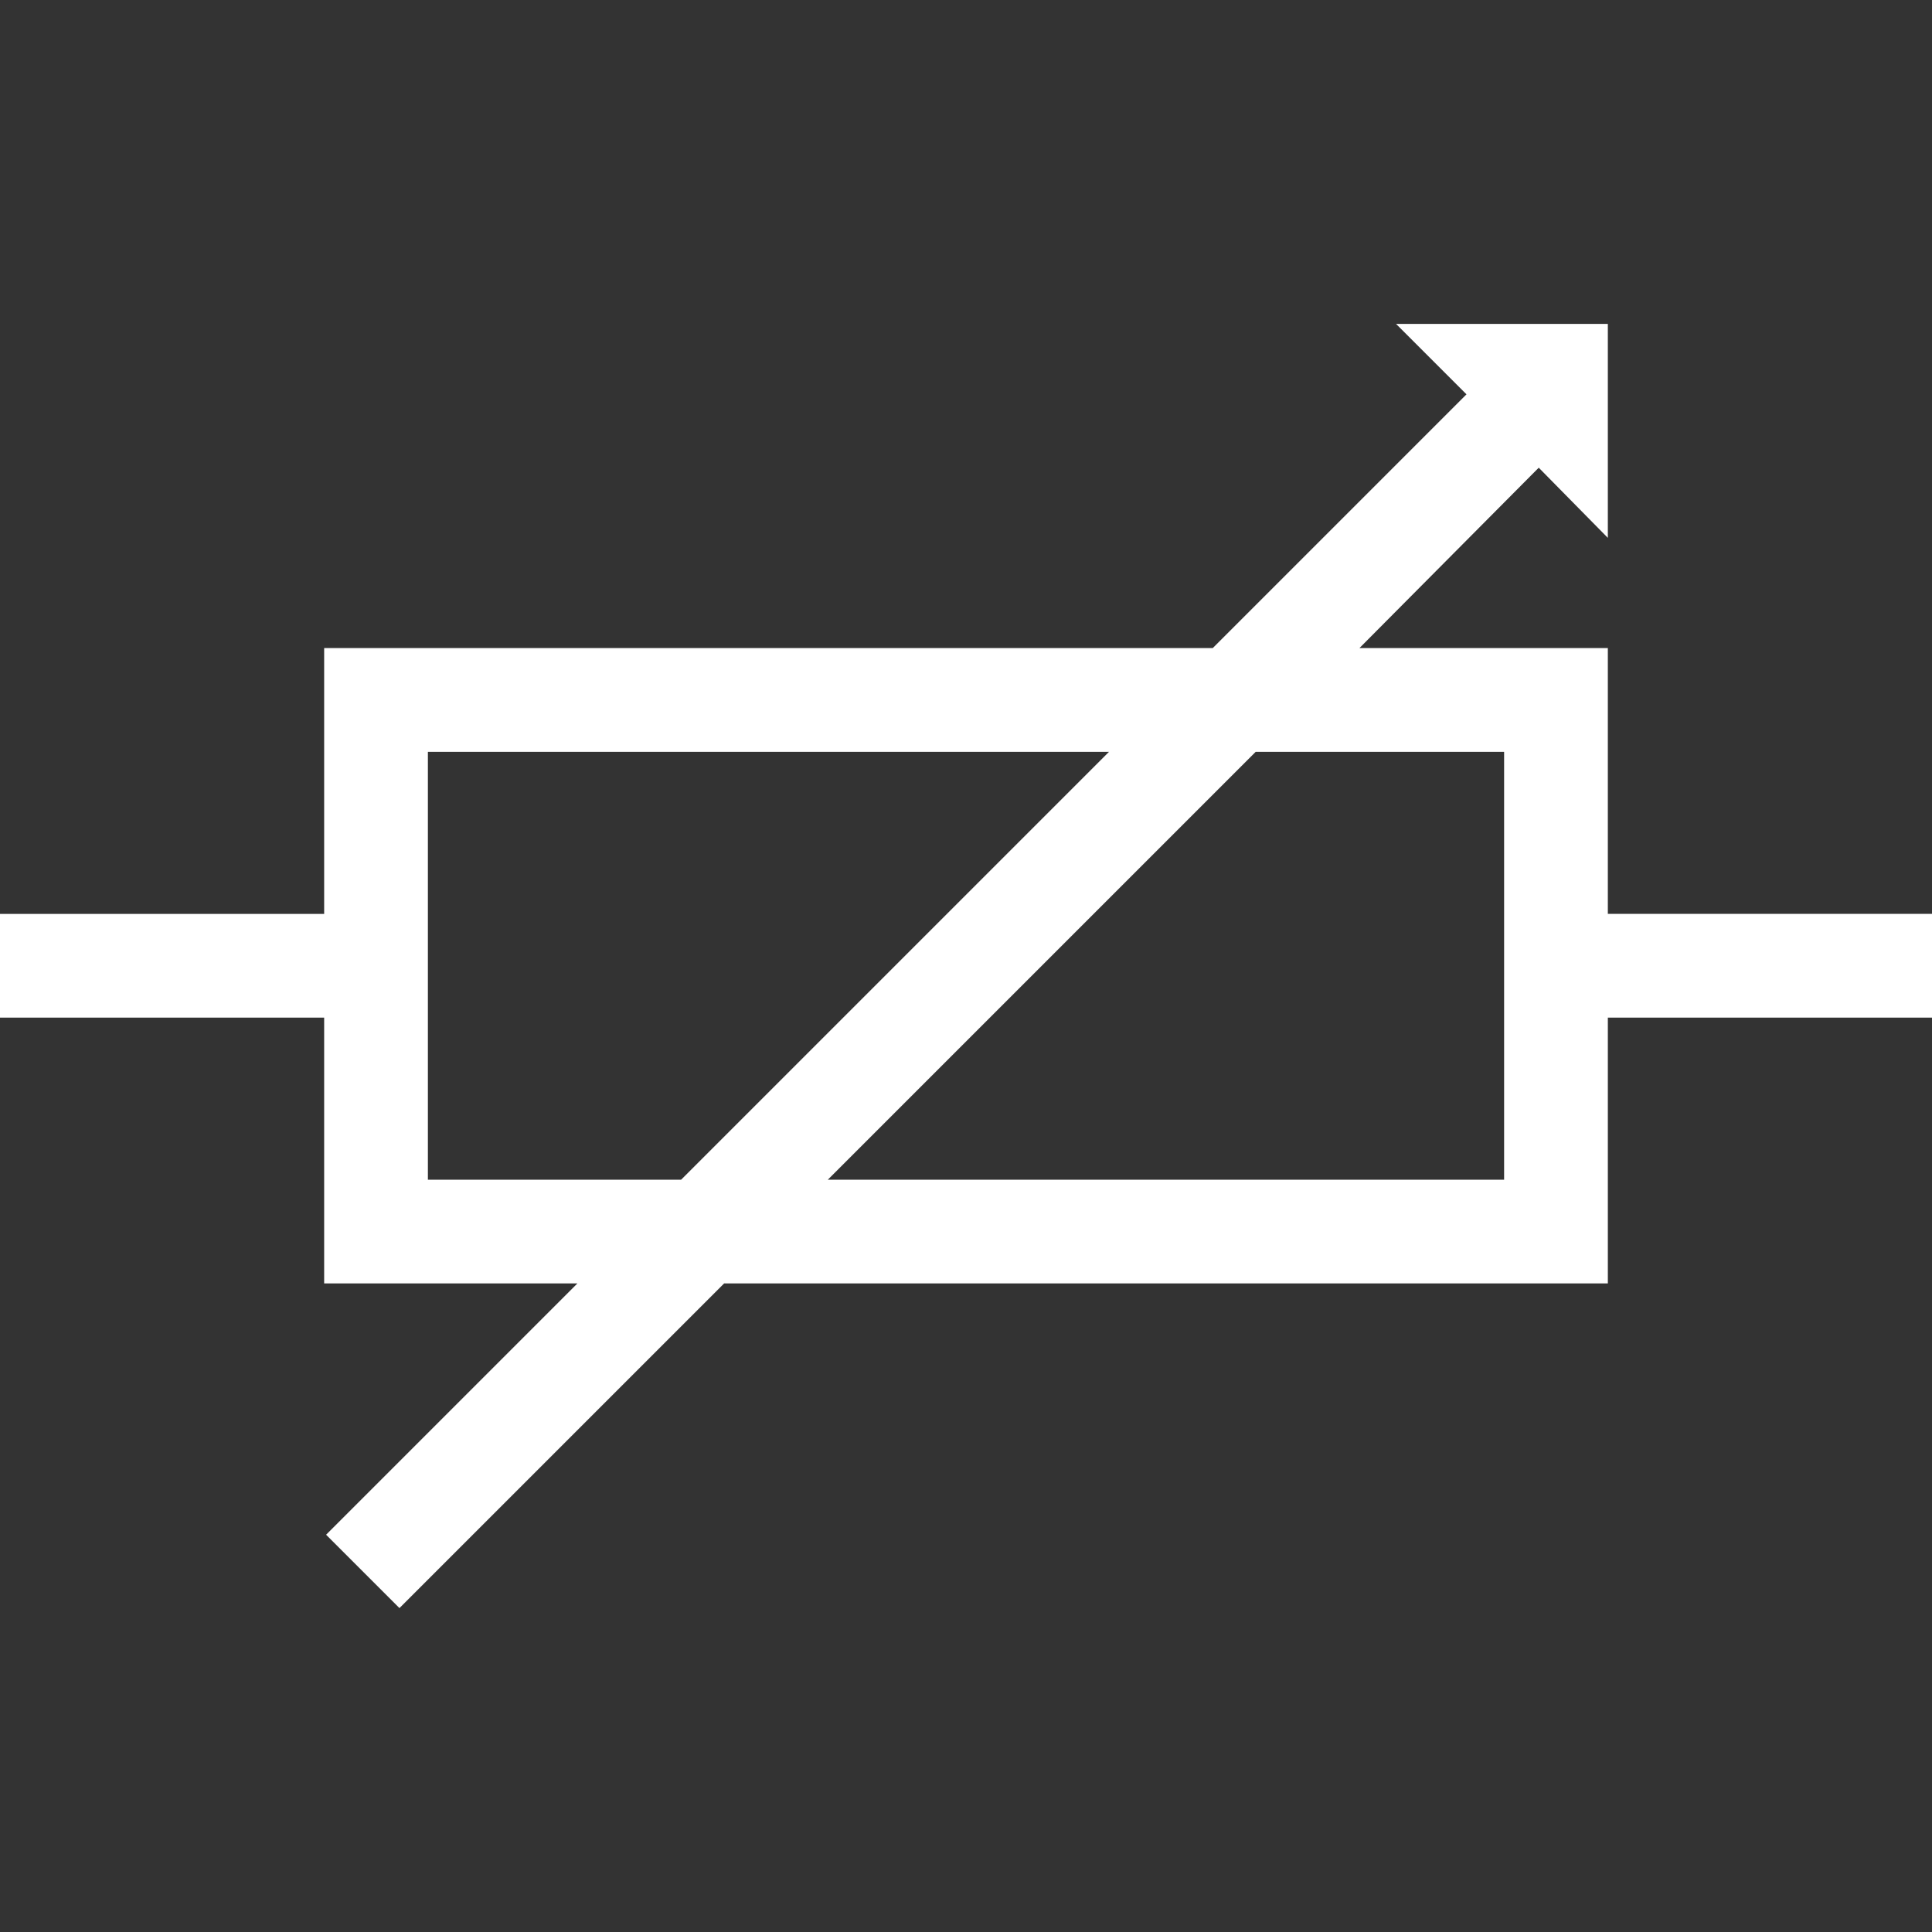 <?xml version="1.0" encoding="iso-8859-1"?>
<svg xmlns="http://www.w3.org/2000/svg" xmlns:xlink="http://www.w3.org/1999/xlink" version="1.1" viewBox="0 0 298 298" enable-background="new 0 0 298 298" width="512px" height="512px">
  <rect x="0" y="0" width="298" height="298" fill="#333333" stroke="none"/>
  <g>
    <path d="m298,140.962h-50v-41h-38.313l27.656-27.822 10.657,10.822v-33h-32.667l10.862,10.863-39.137,39.137h-137.058v41h-50v16h50v41h39.059l-38.761,38.761 11.315,11.314 50.075-50.075h136.312v-41h50v-16zm-232-25h105.059l-66,66h-39.059v-66zm127.688,0h38.312v66h-104.312l66-66z" fill="#FFFFFF"/>
  </g>
</svg>
